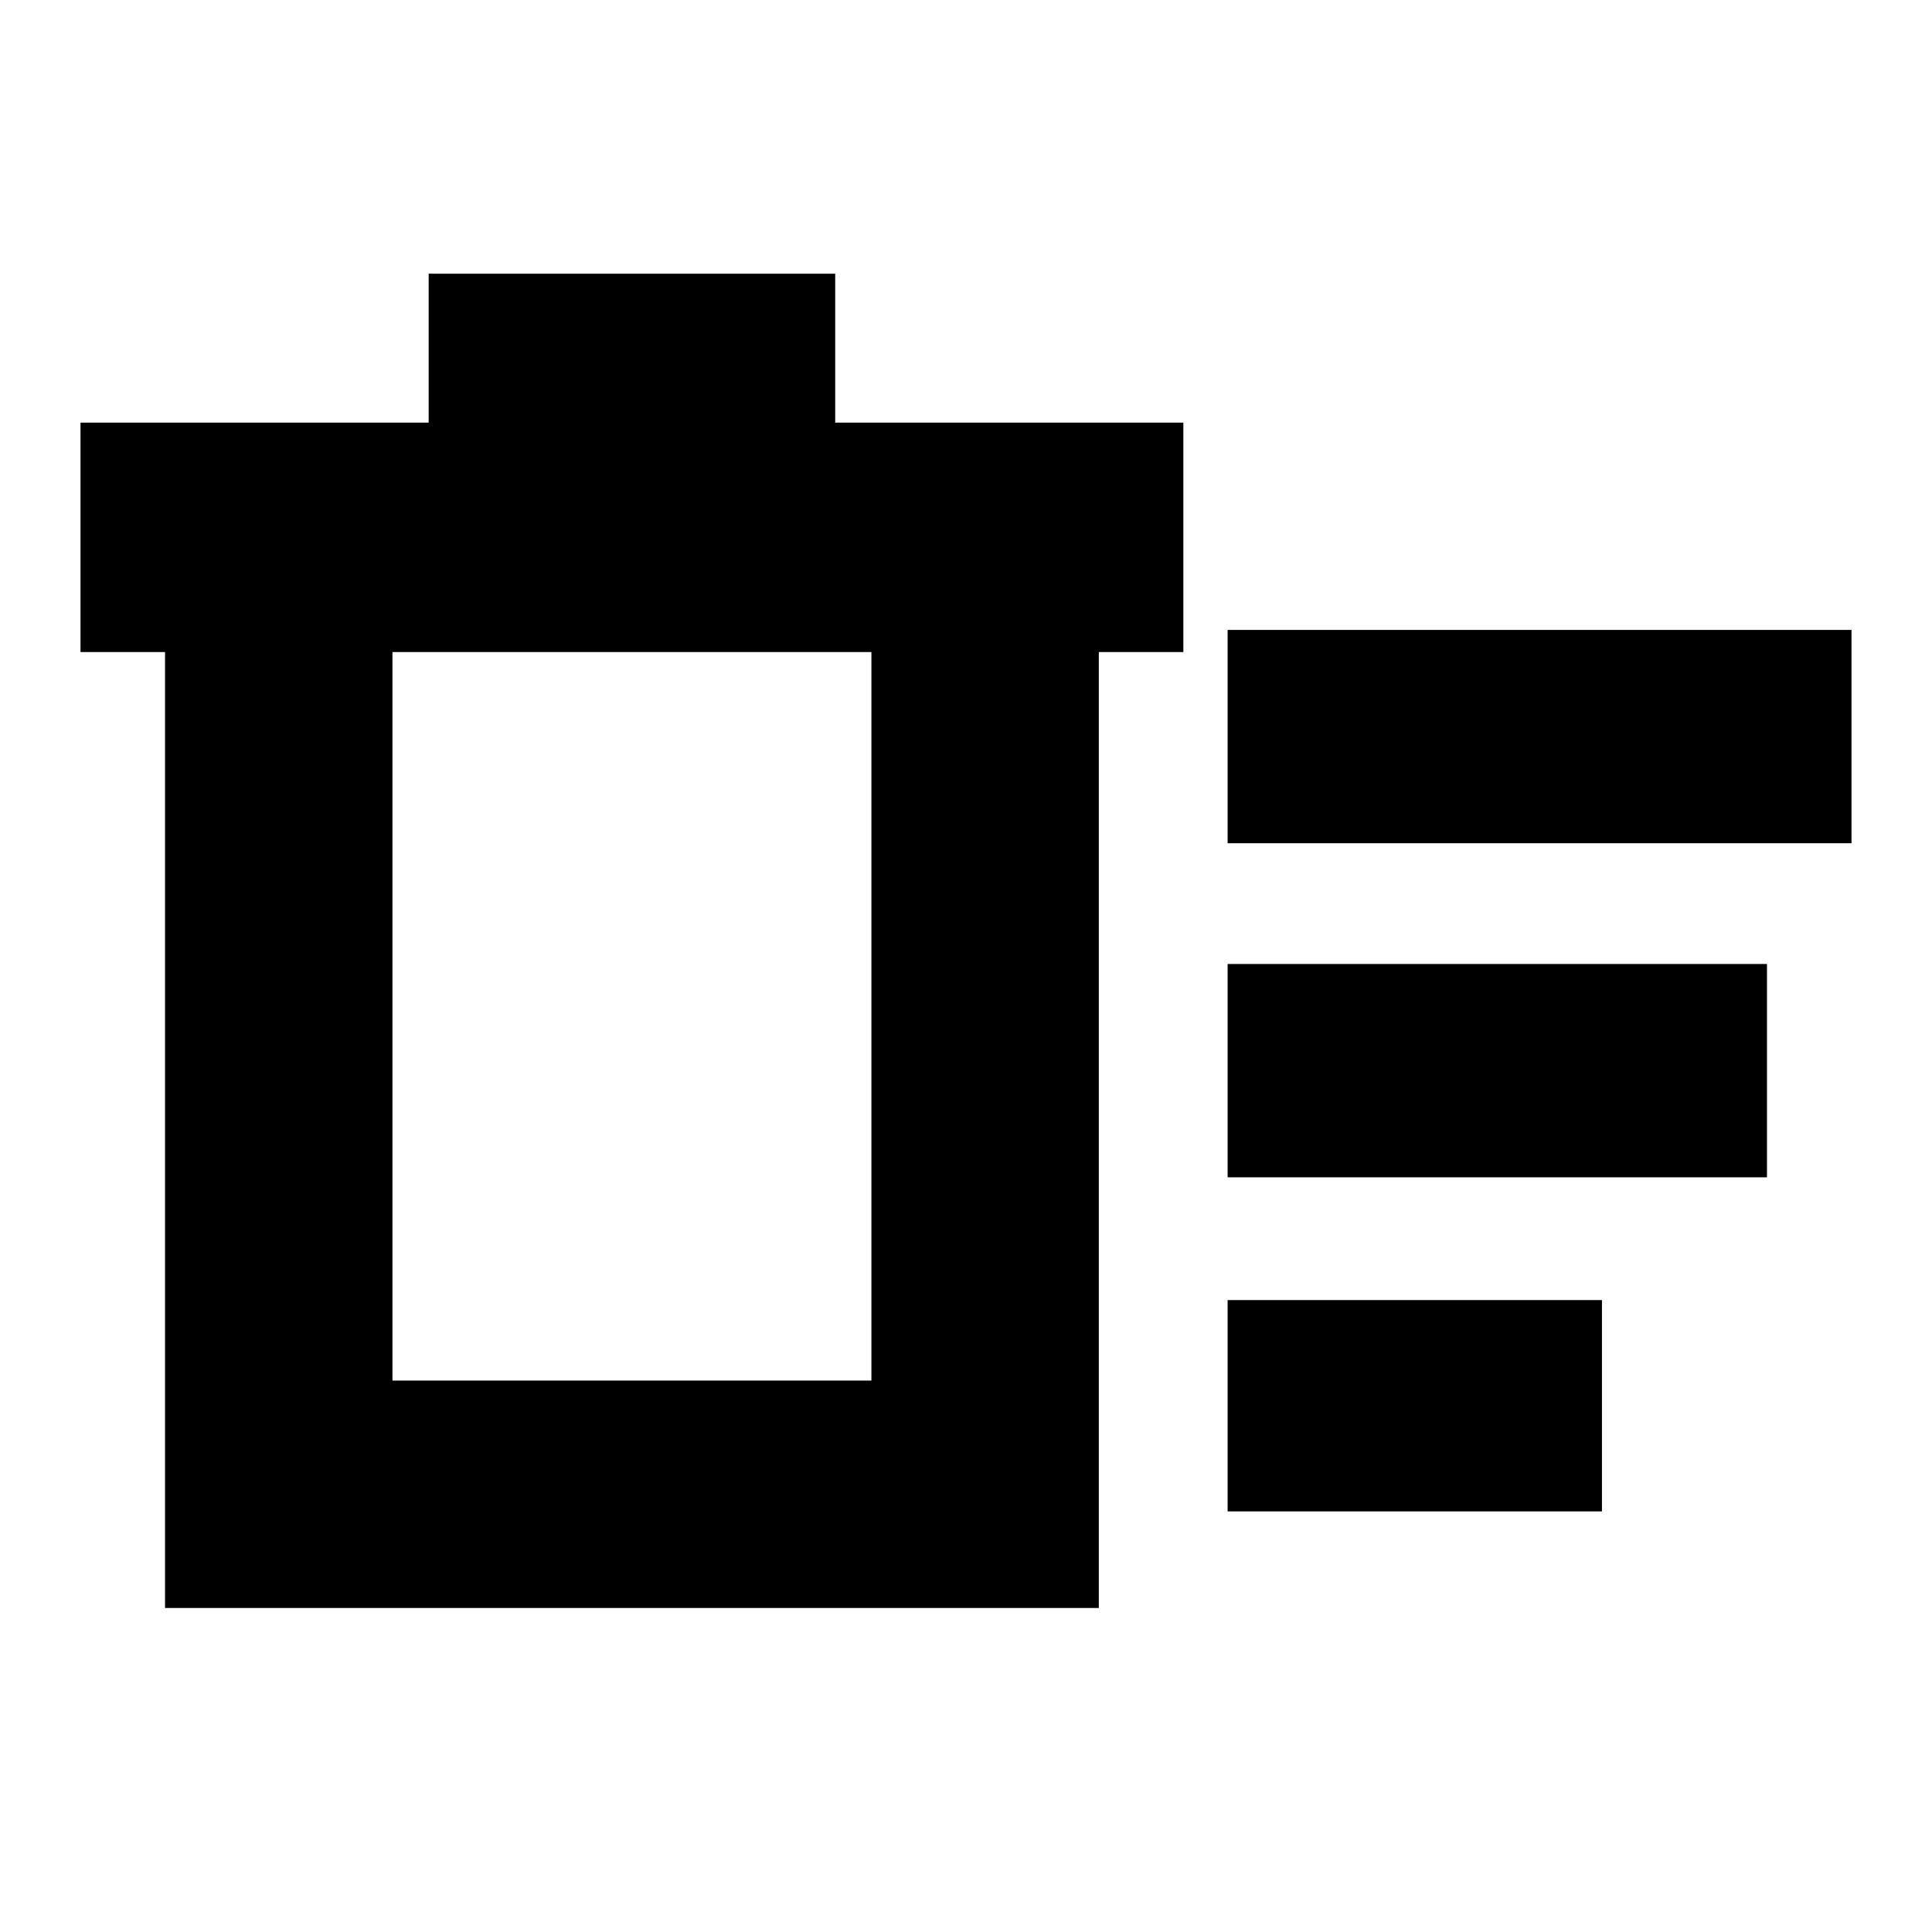 <svg xmlns="http://www.w3.org/2000/svg" height="24" width="24"><path d="M15.25 18.775V16.15h4.65v2.625Zm0-8.3v-2.65H23v2.65Zm0 4.15v-2.65h6.7v2.65ZM2.05 8.1H1V5.25h4.325V3.4h5.05v1.85H14.7V8.1h-1.05v11.875H2.05Zm2.825 0v9.05h5.95V8.1Zm0 0v9.05Z"/></svg>